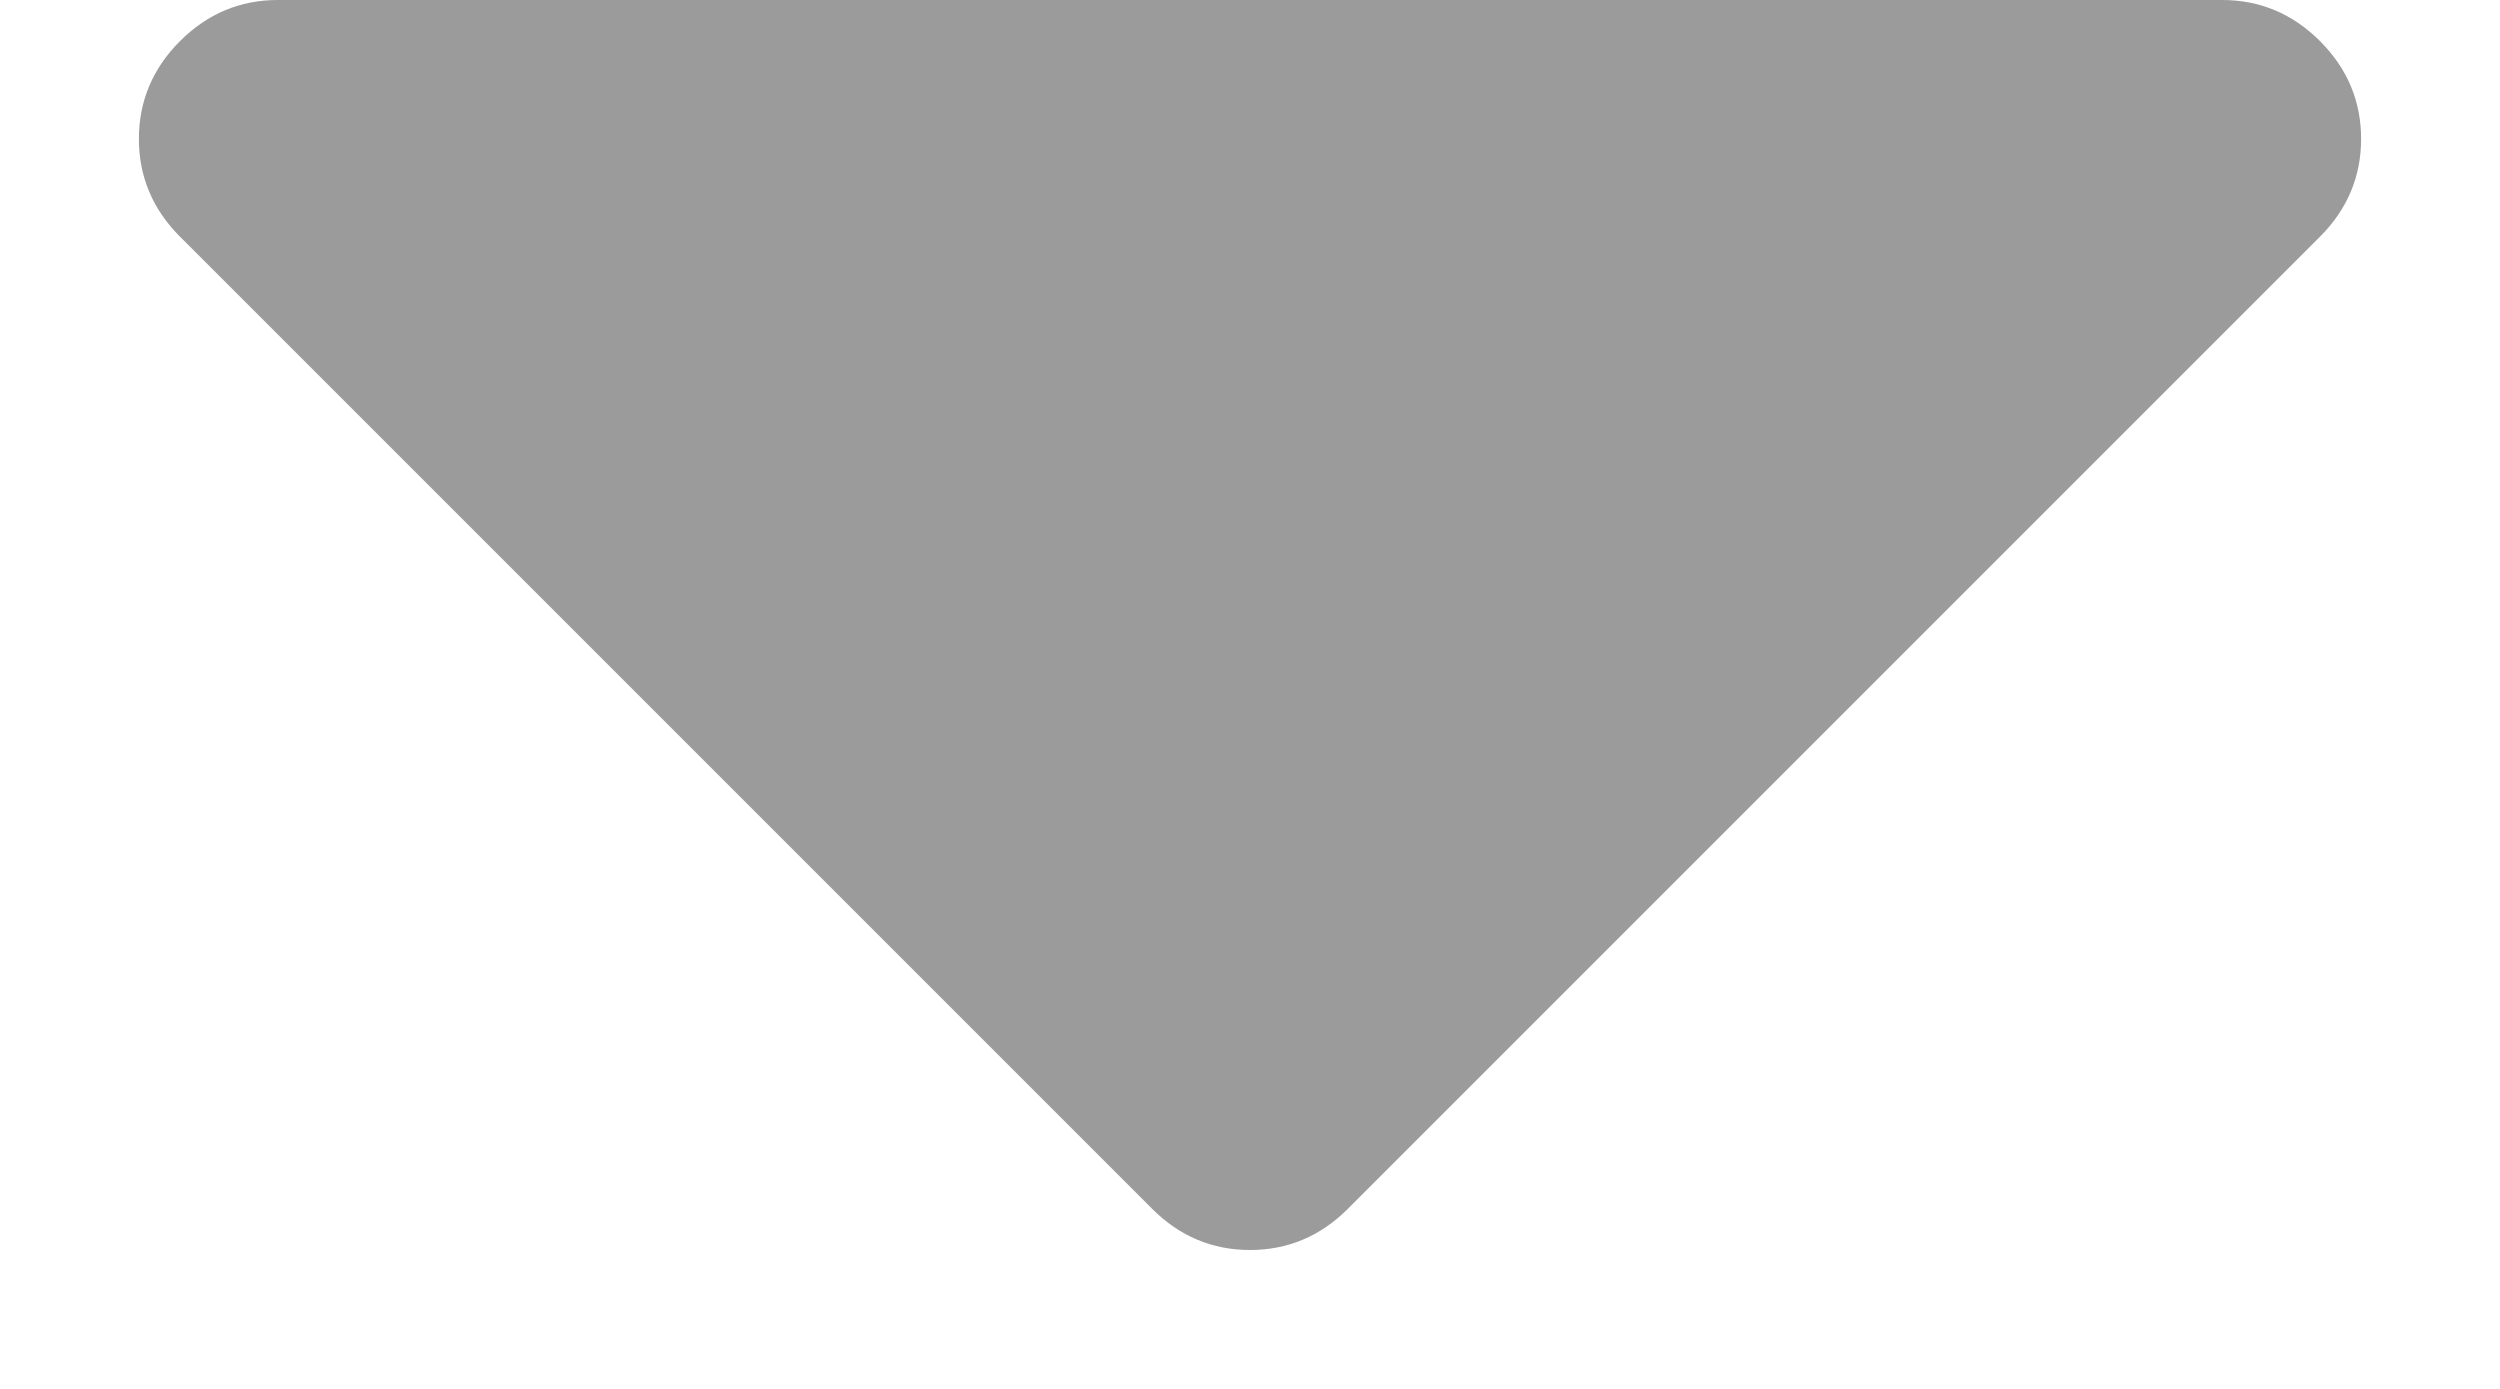<?xml version="1.0" encoding="UTF-8"?>
<svg width="9px" height="5px" viewBox="0 0 9 5" version="1.1" xmlns="http://www.w3.org/2000/svg" xmlns:xlink="http://www.w3.org/1999/xlink">
    <!-- Generator: Sketch 40.3 (33839) - http://www.bohemiancoding.com/sketch -->
    <title></title>
    <desc>Created with Sketch.</desc>
    <defs></defs>
    <g id="Page-1" stroke="none" stroke-width="1" fill="none" fill-rule="evenodd">
        <path d="M8.5,0.5 C8.5,0.635 8.451,0.753 8.352,0.852 L4.852,4.352 C4.753,4.451 4.635,4.5 4.5,4.5 C4.365,4.5 4.247,4.451 4.148,4.352 L0.648,0.852 C0.549,0.753 0.5,0.635 0.5,0.5 C0.5,0.365 0.549,0.247 0.648,0.148 C0.747,0.049 0.865,0 1,0 L8,0 C8.135,0 8.253,0.049 8.352,0.148 C8.451,0.247 8.5,0.365 8.5,0.5 L8.5,0.5 Z" id="" fill="#9B9B9B"></path>
    </g>
</svg>
